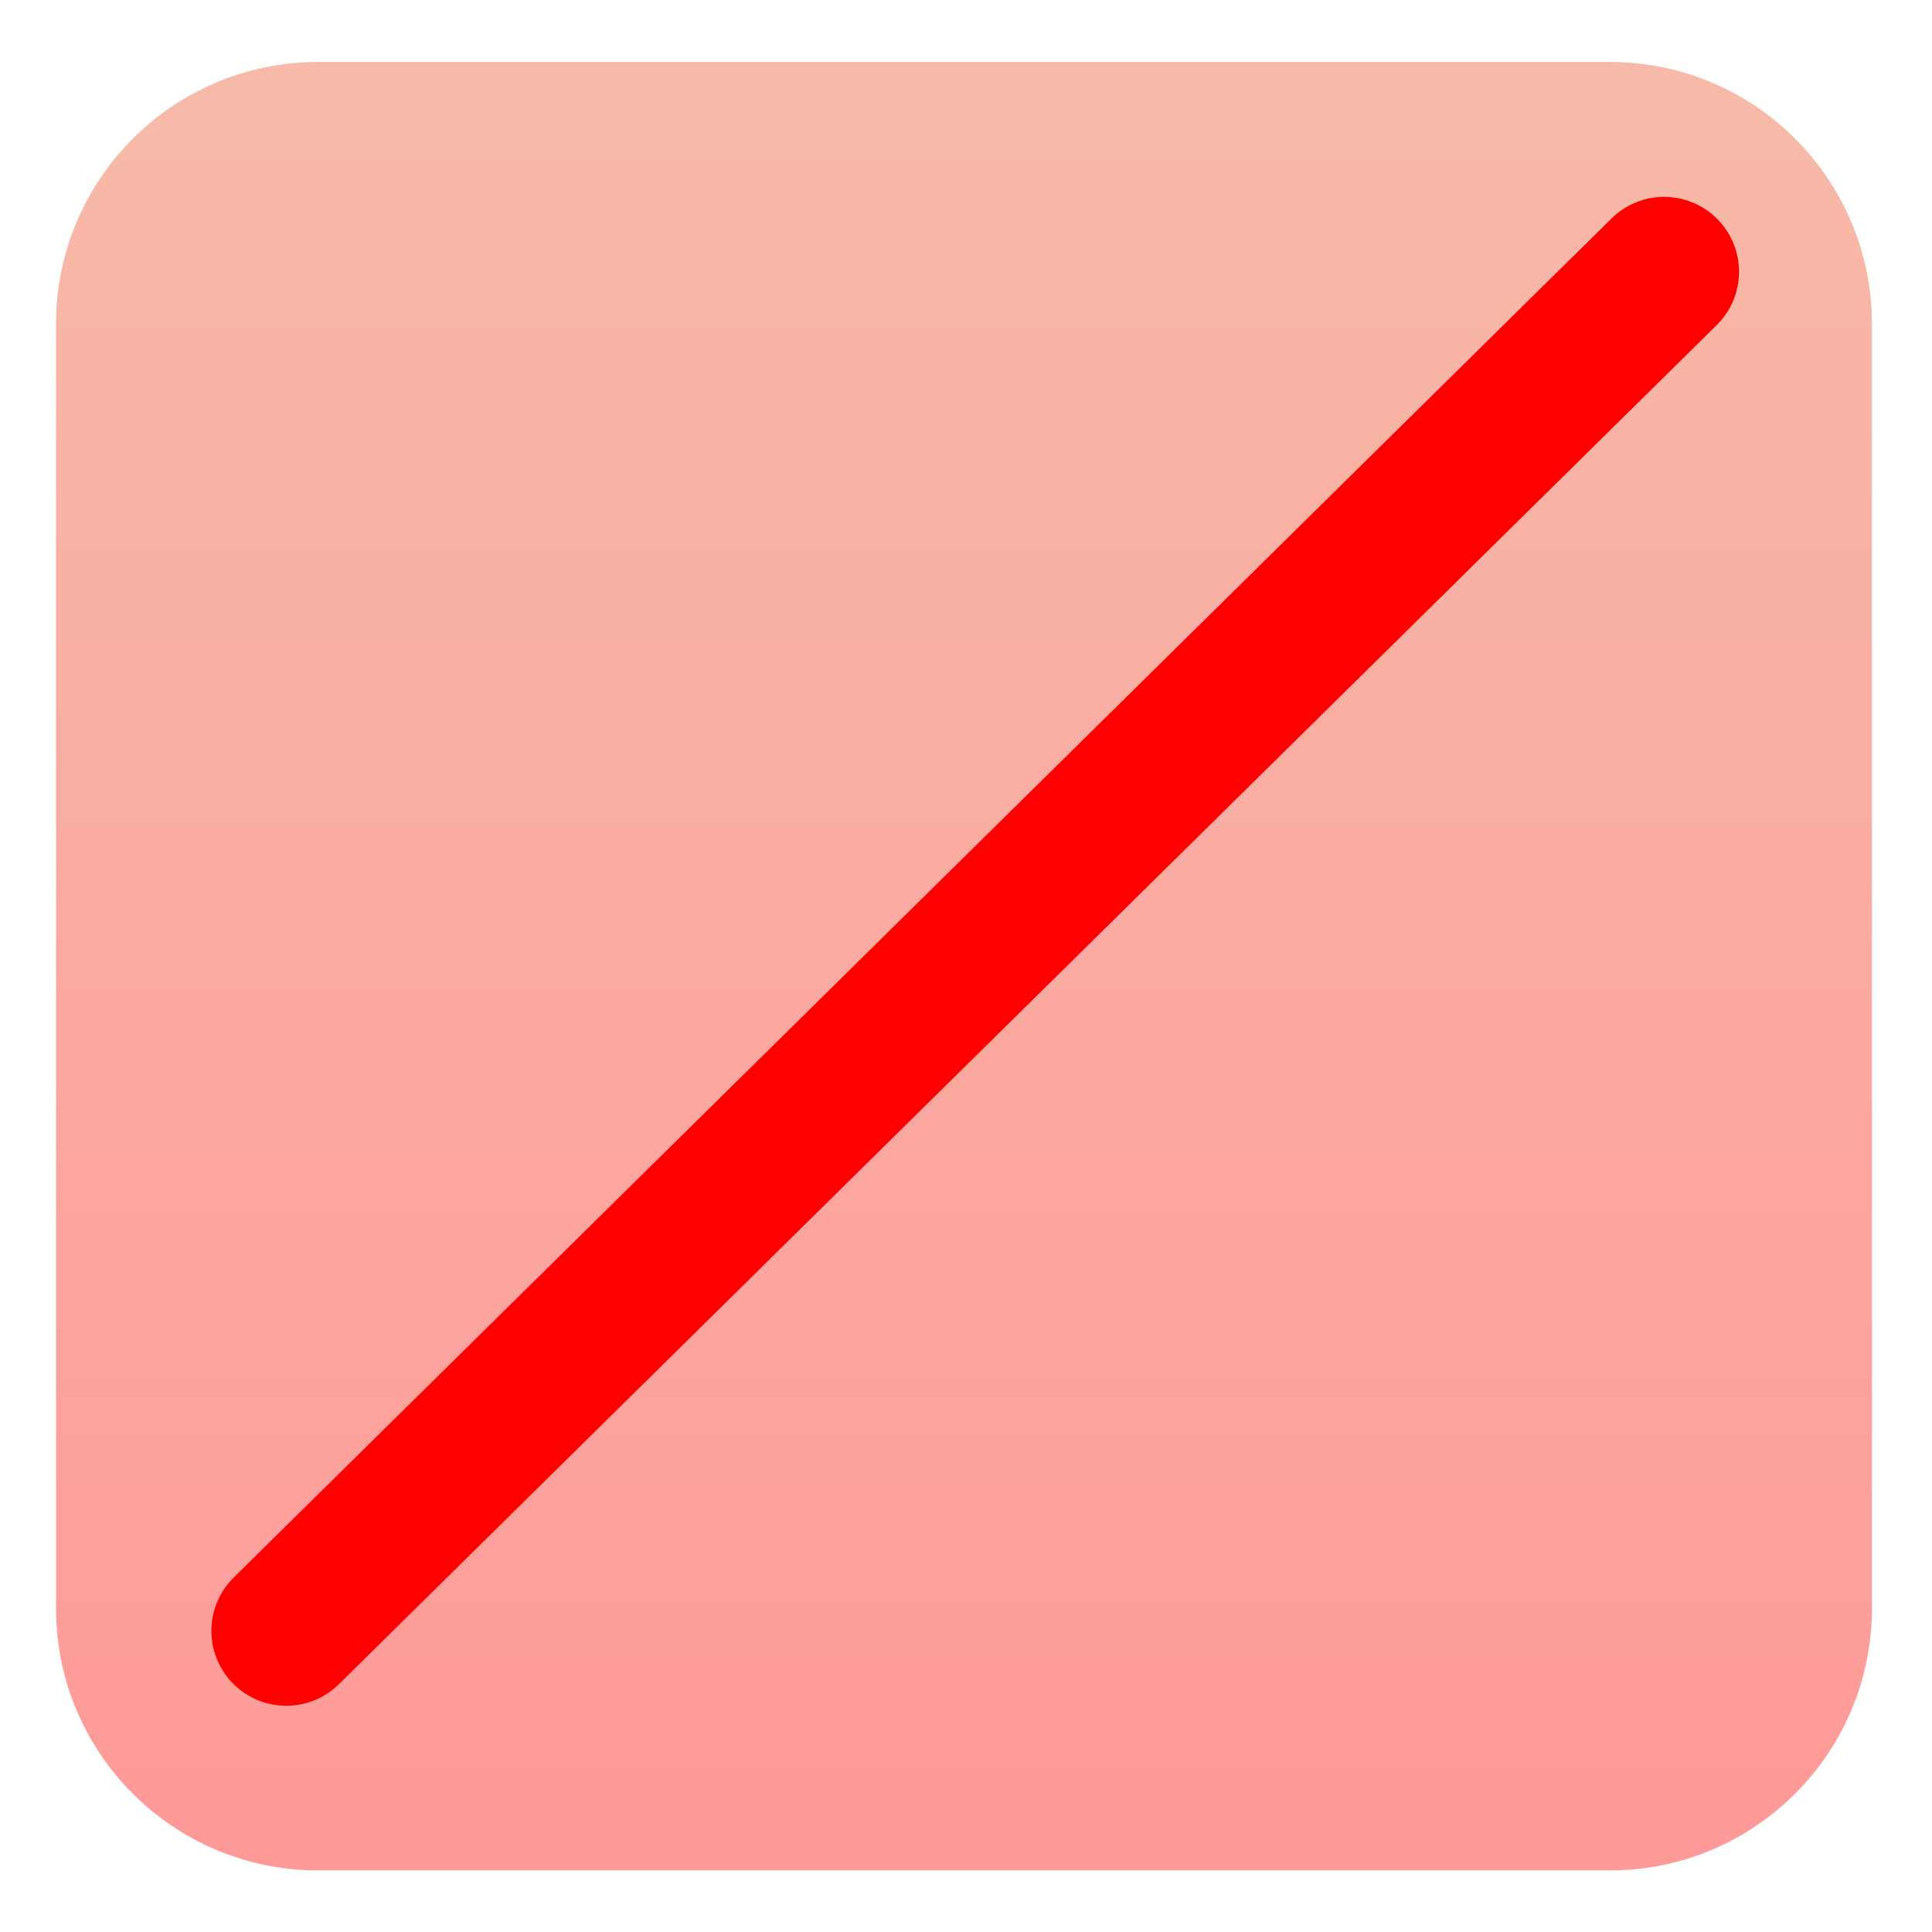 ﻿<?xml version="1.0" encoding="utf-8"?>
<!DOCTYPE svg PUBLIC "-//W3C//DTD SVG 1.1//EN" "http://www.w3.org/Graphics/SVG/1.1/DTD/svg11.dtd">
<svg xmlns="http://www.w3.org/2000/svg" xmlns:xlink="http://www.w3.org/1999/xlink" version="1.1" baseProfile="full" width="258" height="258" viewBox="0 0 258.00 258.00" enable-background="new 0 0 258.00 258.00" xml:space="preserve">
	<linearGradient id="SVGID_Fill1_" gradientUnits="objectBoundingBox" x1="0.5" y1="1.081" x2="1.662" y2="1.081" gradientTransform="rotate(-90 0.5 1.081)">
		<stop offset="0" stop-color="#FF0000" stop-opacity="0.408"/>
		<stop offset="1" stop-color="#EA5D2F" stop-opacity="0.408"/>
	</linearGradient>
	<path fill="url(#SVGID_Fill1_)" stroke-width="0.2" stroke-linecap="square" stroke-linejoin="bevel" d="M 42.478,8.274L 214.979,8.274C 234.308,8.274 249.979,23.944 249.979,43.274L 249.979,214.775C 249.979,234.105 234.308,249.775 214.979,249.775L 42.478,249.775C 23.148,249.775 7.478,234.105 7.478,214.775L 7.478,43.274C 7.478,23.944 23.148,8.274 42.478,8.274 Z "/>
	<line fill="none" stroke-width="20" stroke-linecap="round" stroke-linejoin="bevel" stroke="#FF0000" stroke-opacity="1" x1="38.228" y1="217.789" x2="222.229" y2="36.289"/>
</svg>
